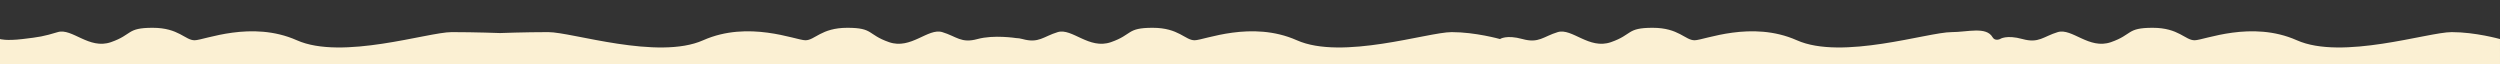 <?xml version="1.0" encoding="utf-8"?>
<!-- Generator: Adobe Illustrator 29.5.0, SVG Export Plug-In . SVG Version: 9.03 Build 0)  -->
<svg version="1.1" baseProfile="tiny" id="Layer_1" xmlns="http://www.w3.org/2000/svg" xmlns:xlink="http://www.w3.org/1999/xlink"
	 x="0px" y="0px" viewBox="0 0 5837.92 150" overflow="visible" xml:space="preserve">
<rect x="0" y="0" width="5837.92" height="150" fill="#333333" stroke="none"/>
<path fill="#FBF0D3" d="M5725.09,75c-55.35,0-256.06,65.94-361.59,19.02c-105.53-46.92-215.97-0.4-238.35,0
	c-22.38,0.4-36.9-29.12-98.39-29.12c-61.5,0-46.24,15.78-97.41,33.57c-51.16,17.8-90.77-33.57-124.22-23.47
	c-33.45,10.1-44.03,26.71-82.16,16.19c-38.13-10.52-52.63,0-52.63,0s-11.71,5.65-17.42-4.3C4638.22,61.26,4594.13,75,4557.5,75
	c-55.35,0-256.06,65.94-361.59,19.02c-105.53-46.92-215.97-0.4-238.35,0c-22.38,0.4-36.9-29.12-98.39-29.12
	s-46.24,15.78-97.41,33.57c-51.16,17.8-90.77-33.57-124.22-23.47s-44.03,26.71-82.16,16.19c-38.13-10.52-52.63,0-52.63,0
	S3445.27,75,3389.92,75s-256.06,65.94-361.59,19.02c-105.53-46.92-215.97-0.4-238.35,0c-22.38,0.4-36.9-29.12-98.39-29.12
	s-46.24,15.78-97.41,33.57c-51.16,17.8-90.77-33.57-124.22-23.47c-33.45,10.1-44.03,26.71-82.16,16.19
	c-5.5-1.52-10.51-2.21-15.05-2.28l0,0c0,0-52.09-8.23-90.21,2.28c-38.13,10.52-48.7-6.09-82.16-16.19
	c-33.45-10.1-73.06,41.27-124.22,23.47c-51.16-17.8-35.91-33.57-97.41-33.57s-76.01,29.53-98.39,29.12
	c-22.38-0.4-132.83-46.92-238.35,0C1536.48,140.94,1335.76,75,1280.41,75c-55.35,0-112.83,2.19-112.83,2.19S1110.1,75,1054.75,75
	c-55.35,0-256.06,65.94-361.59,19.02c-105.53-46.92-215.97-0.4-238.35,0c-22.38,0.4-36.9-29.12-98.39-29.12
	s-46.24,15.78-97.41,33.57C207.85,116.27,168.24,64.9,134.79,75S91.91,86.54,52.63,91.19c-38.85,4.6-52.63,0-52.63,0V150h1167.58
	h1167.58h1167.58h1167.58h1167.58V91.19C5837.92,91.19,5780.43,75,5725.09,75z"/>
</svg>
